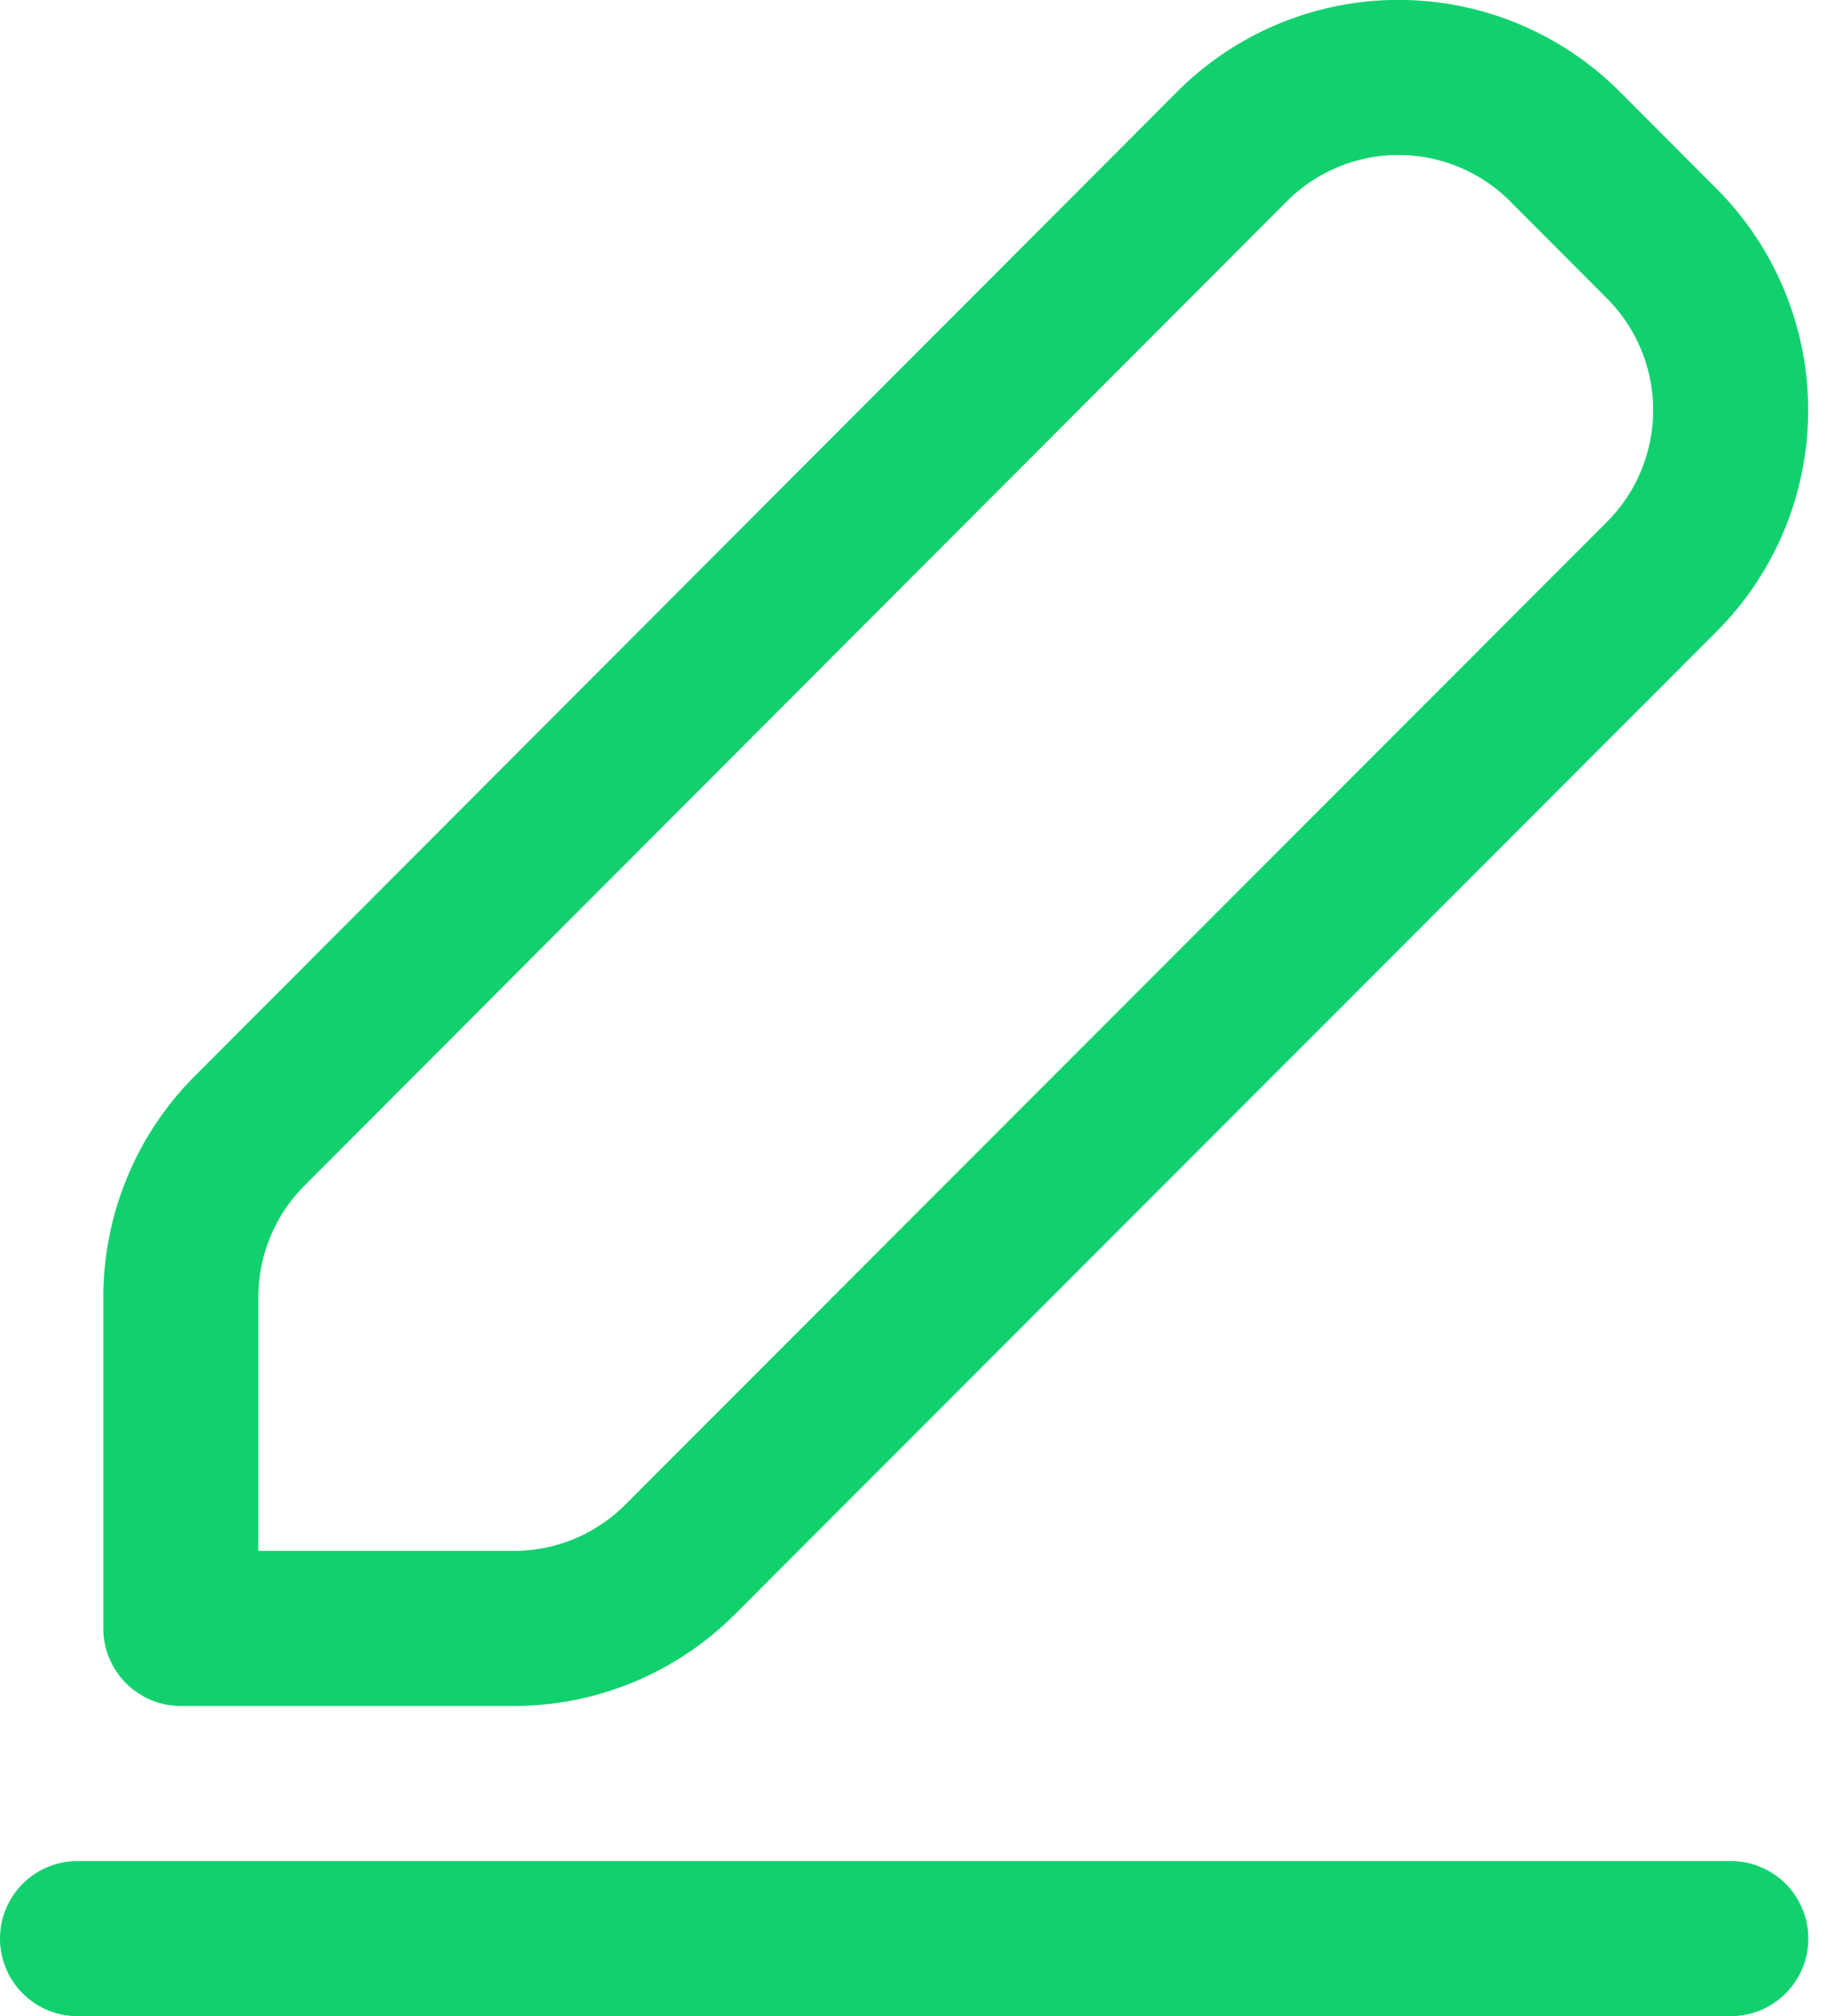 <svg xmlns="http://www.w3.org/2000/svg" width="17.681" height="19.5" viewBox="0 0 17.681 19.5">
  <path id="Path_34536" data-name="Path 34536" d="M4,21H20M5.666,13.187A2.28,2.28,0,0,0,5,14.8V18H8.223a2.274,2.274,0,0,0,1.61-.668l9.5-9.505a2.28,2.28,0,0,0,0-3.22l-.938-.94a2.277,2.277,0,0,0-3.222,0Z" transform="translate(-3.25 -2.25)" fill="none" stroke="#11d16e" stroke-linecap="round" stroke-linejoin="round" stroke-width="1.5"/>
</svg>
